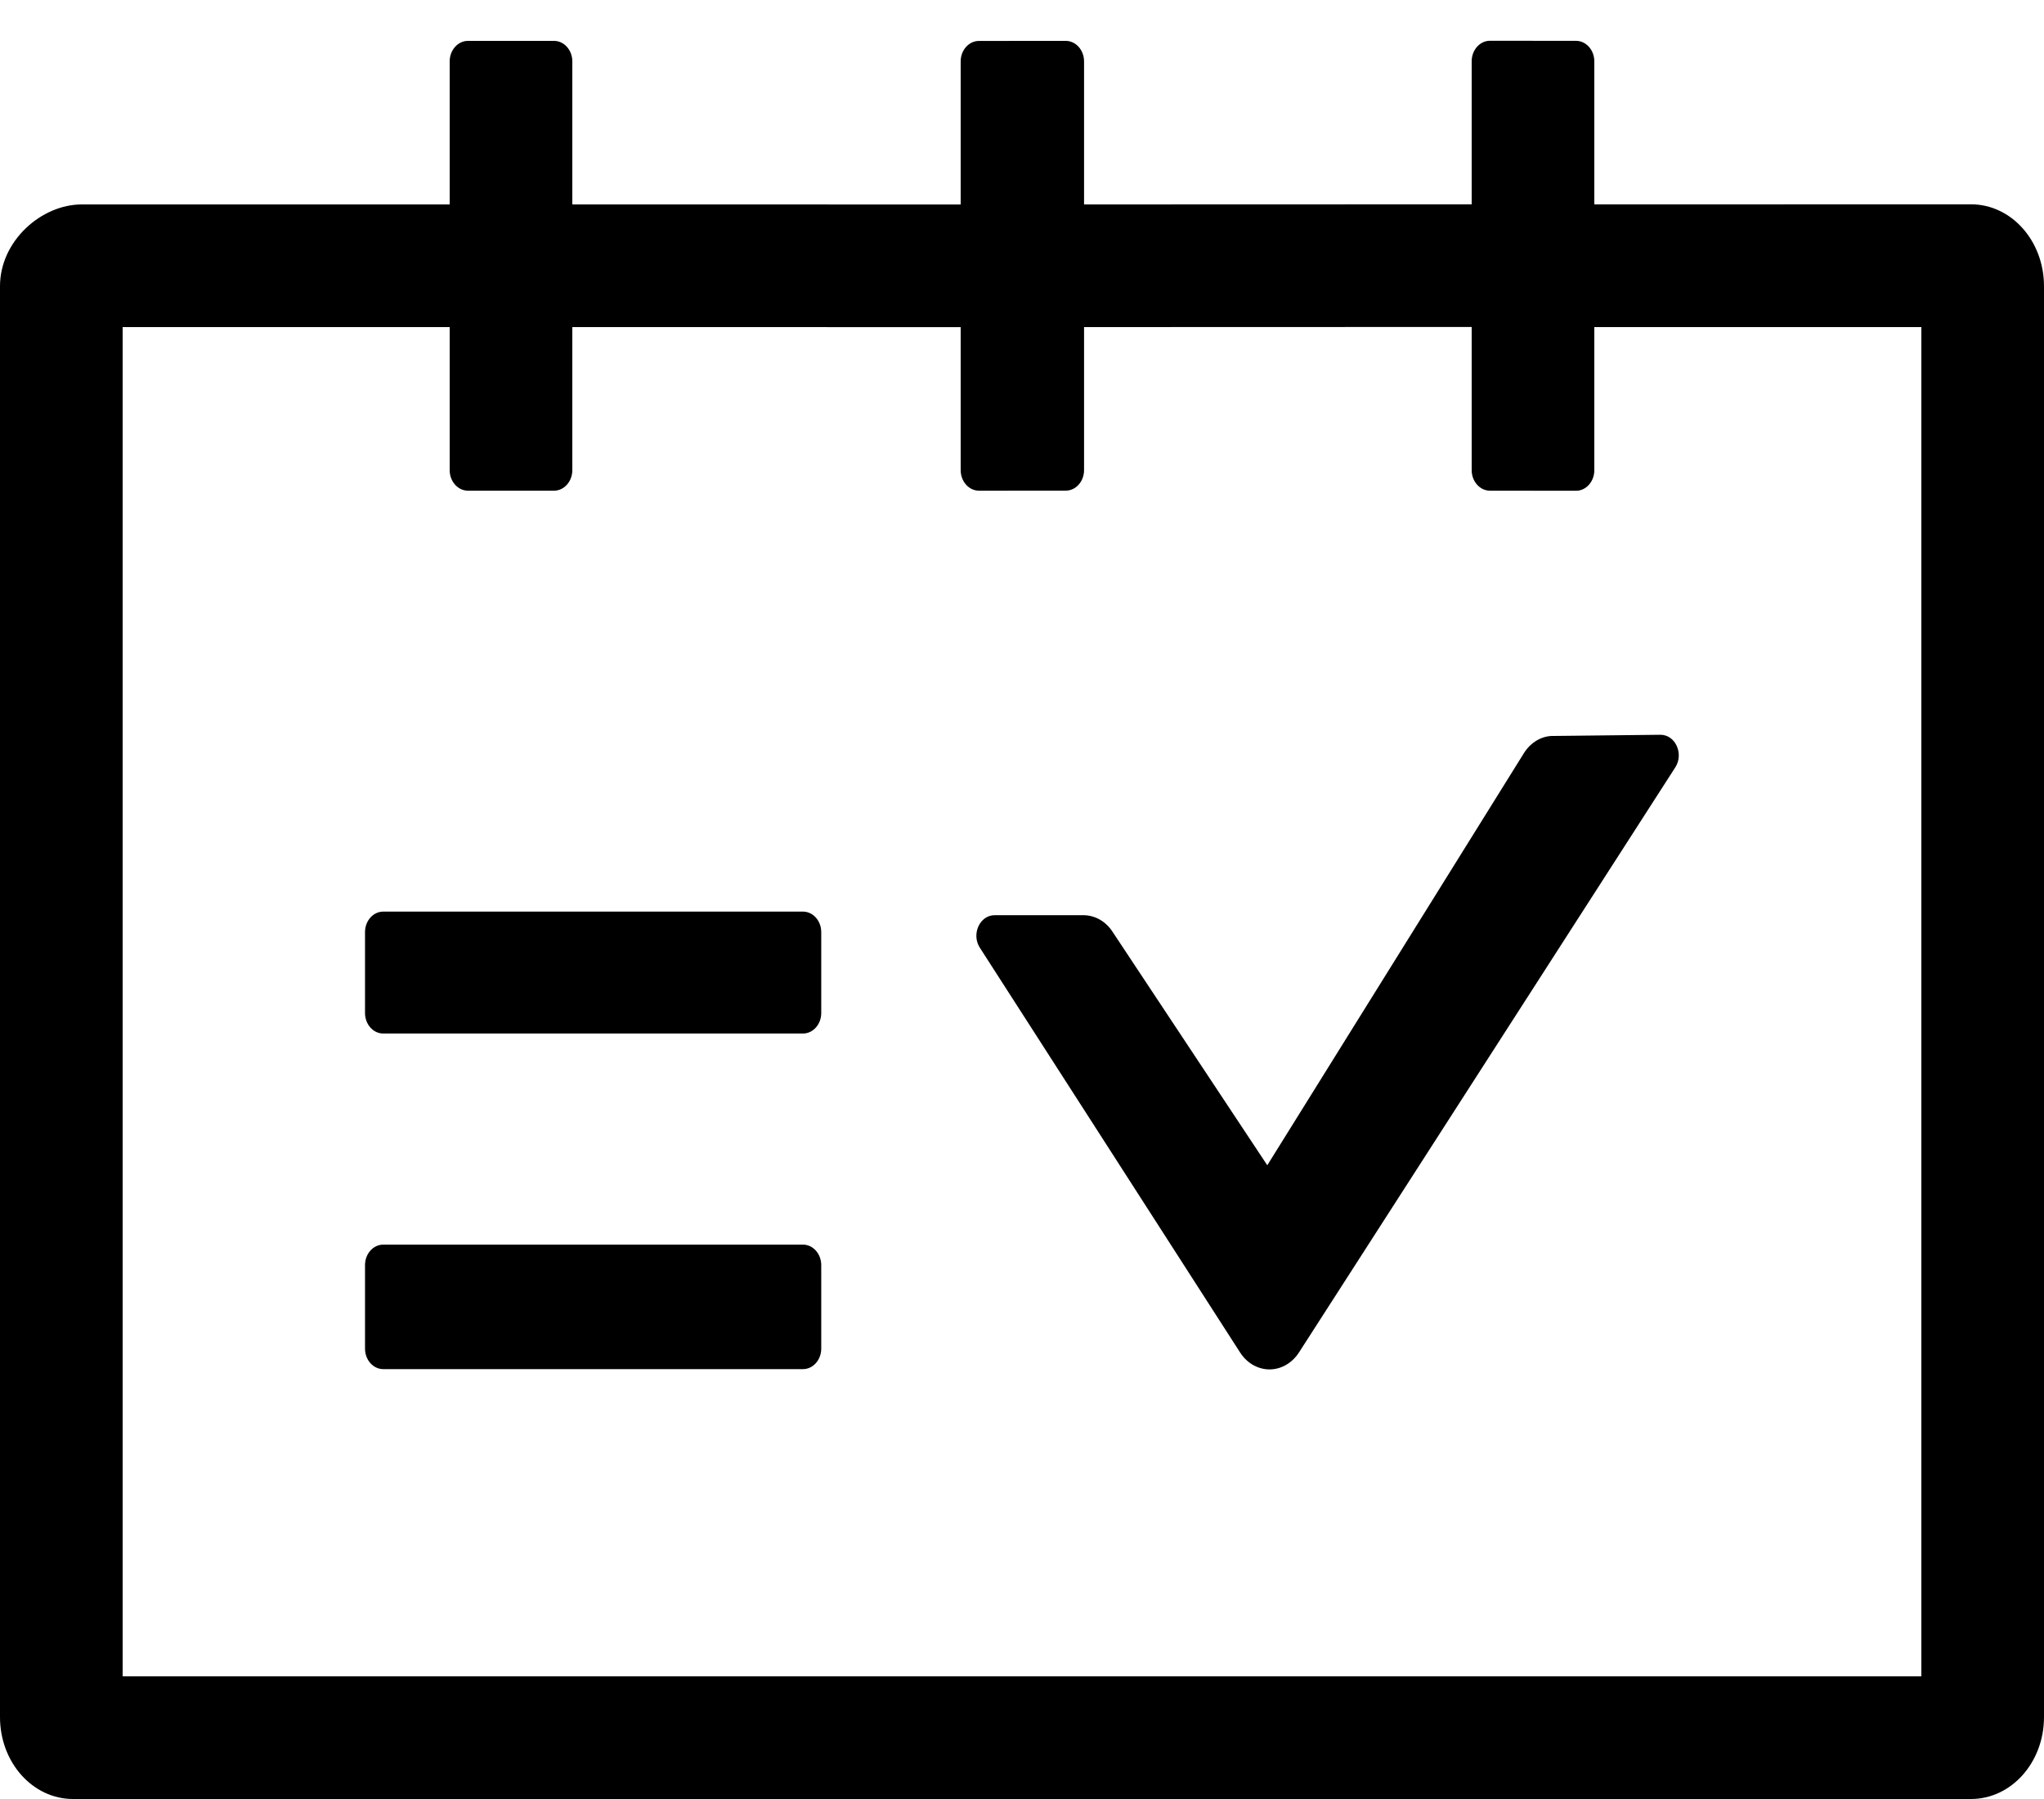 <svg width="50" height="44" viewBox="0 0 50 44" fill="none" xmlns="http://www.w3.org/2000/svg">
<path d="M48.214 4.997L39 4.999V1.5C39 1.225 38.799 0.999 38.554 0.999L36.446 0.997C36.201 0.997 36 1.223 36 1.498V4.997L26.518 5V1.501C26.518 1.225 26.317 1 26.071 1L23.946 1.001C23.701 1.001 23.5 1.226 23.5 1.501V5.001L14 5V1.501C14 1.225 13.799 1 13.554 1H11.446C11.201 1 11 1.225 11 1.501V5H2C1.012 5 0 5.892 0 7V41.997C0 43.105 0.798 44 1.786 44H48.214C49.202 44 50 43.105 50 41.997V7C50 5.892 49.202 4.997 48.214 4.997ZM47 41H3V8H11V11.5C11 11.775 11.201 12.001 11.446 12.001H13.554C13.799 12.001 14 11.775 14 11.5V8L23.5 8.001V11.5C23.5 11.775 23.701 12.001 23.946 12.001L26.071 12C26.317 12 26.518 11.775 26.518 11.499V8L36 7.997V11.5C36 11.775 36.201 12.001 36.446 12.001L38.554 12.003C38.799 12.003 39 11.777 39 11.502V8L47 8V41ZM19.643 22.296H9.375C9.129 22.296 8.929 22.521 8.929 22.797V24.777C8.929 25.053 9.129 25.278 9.375 25.278H19.643C19.888 25.278 20.089 25.053 20.089 24.777V22.797C20.089 22.521 19.888 22.296 19.643 22.296ZM19.643 30.441H9.375C9.129 30.441 8.929 30.666 8.929 30.942V32.985C8.929 33.261 9.129 33.486 9.375 33.486H19.643C19.888 33.486 20.089 33.261 20.089 32.985V30.942C20.089 30.666 19.888 30.441 19.643 30.441ZM37.286 18.407L31 28.5L27.22 22.797C27.052 22.534 26.785 22.384 26.5 22.384H24.33C23.968 22.384 23.756 22.847 23.968 23.178L30.335 33.079C30.417 33.207 30.525 33.311 30.65 33.383C30.776 33.455 30.914 33.493 31.055 33.493C31.195 33.493 31.334 33.455 31.459 33.383C31.584 33.311 31.692 33.207 31.775 33.079L40.982 18.766C41.194 18.435 40.982 17.971 40.619 17.971L38 18C37.721 17.994 37.453 18.15 37.286 18.407Z" fill="black"/>
</svg>
